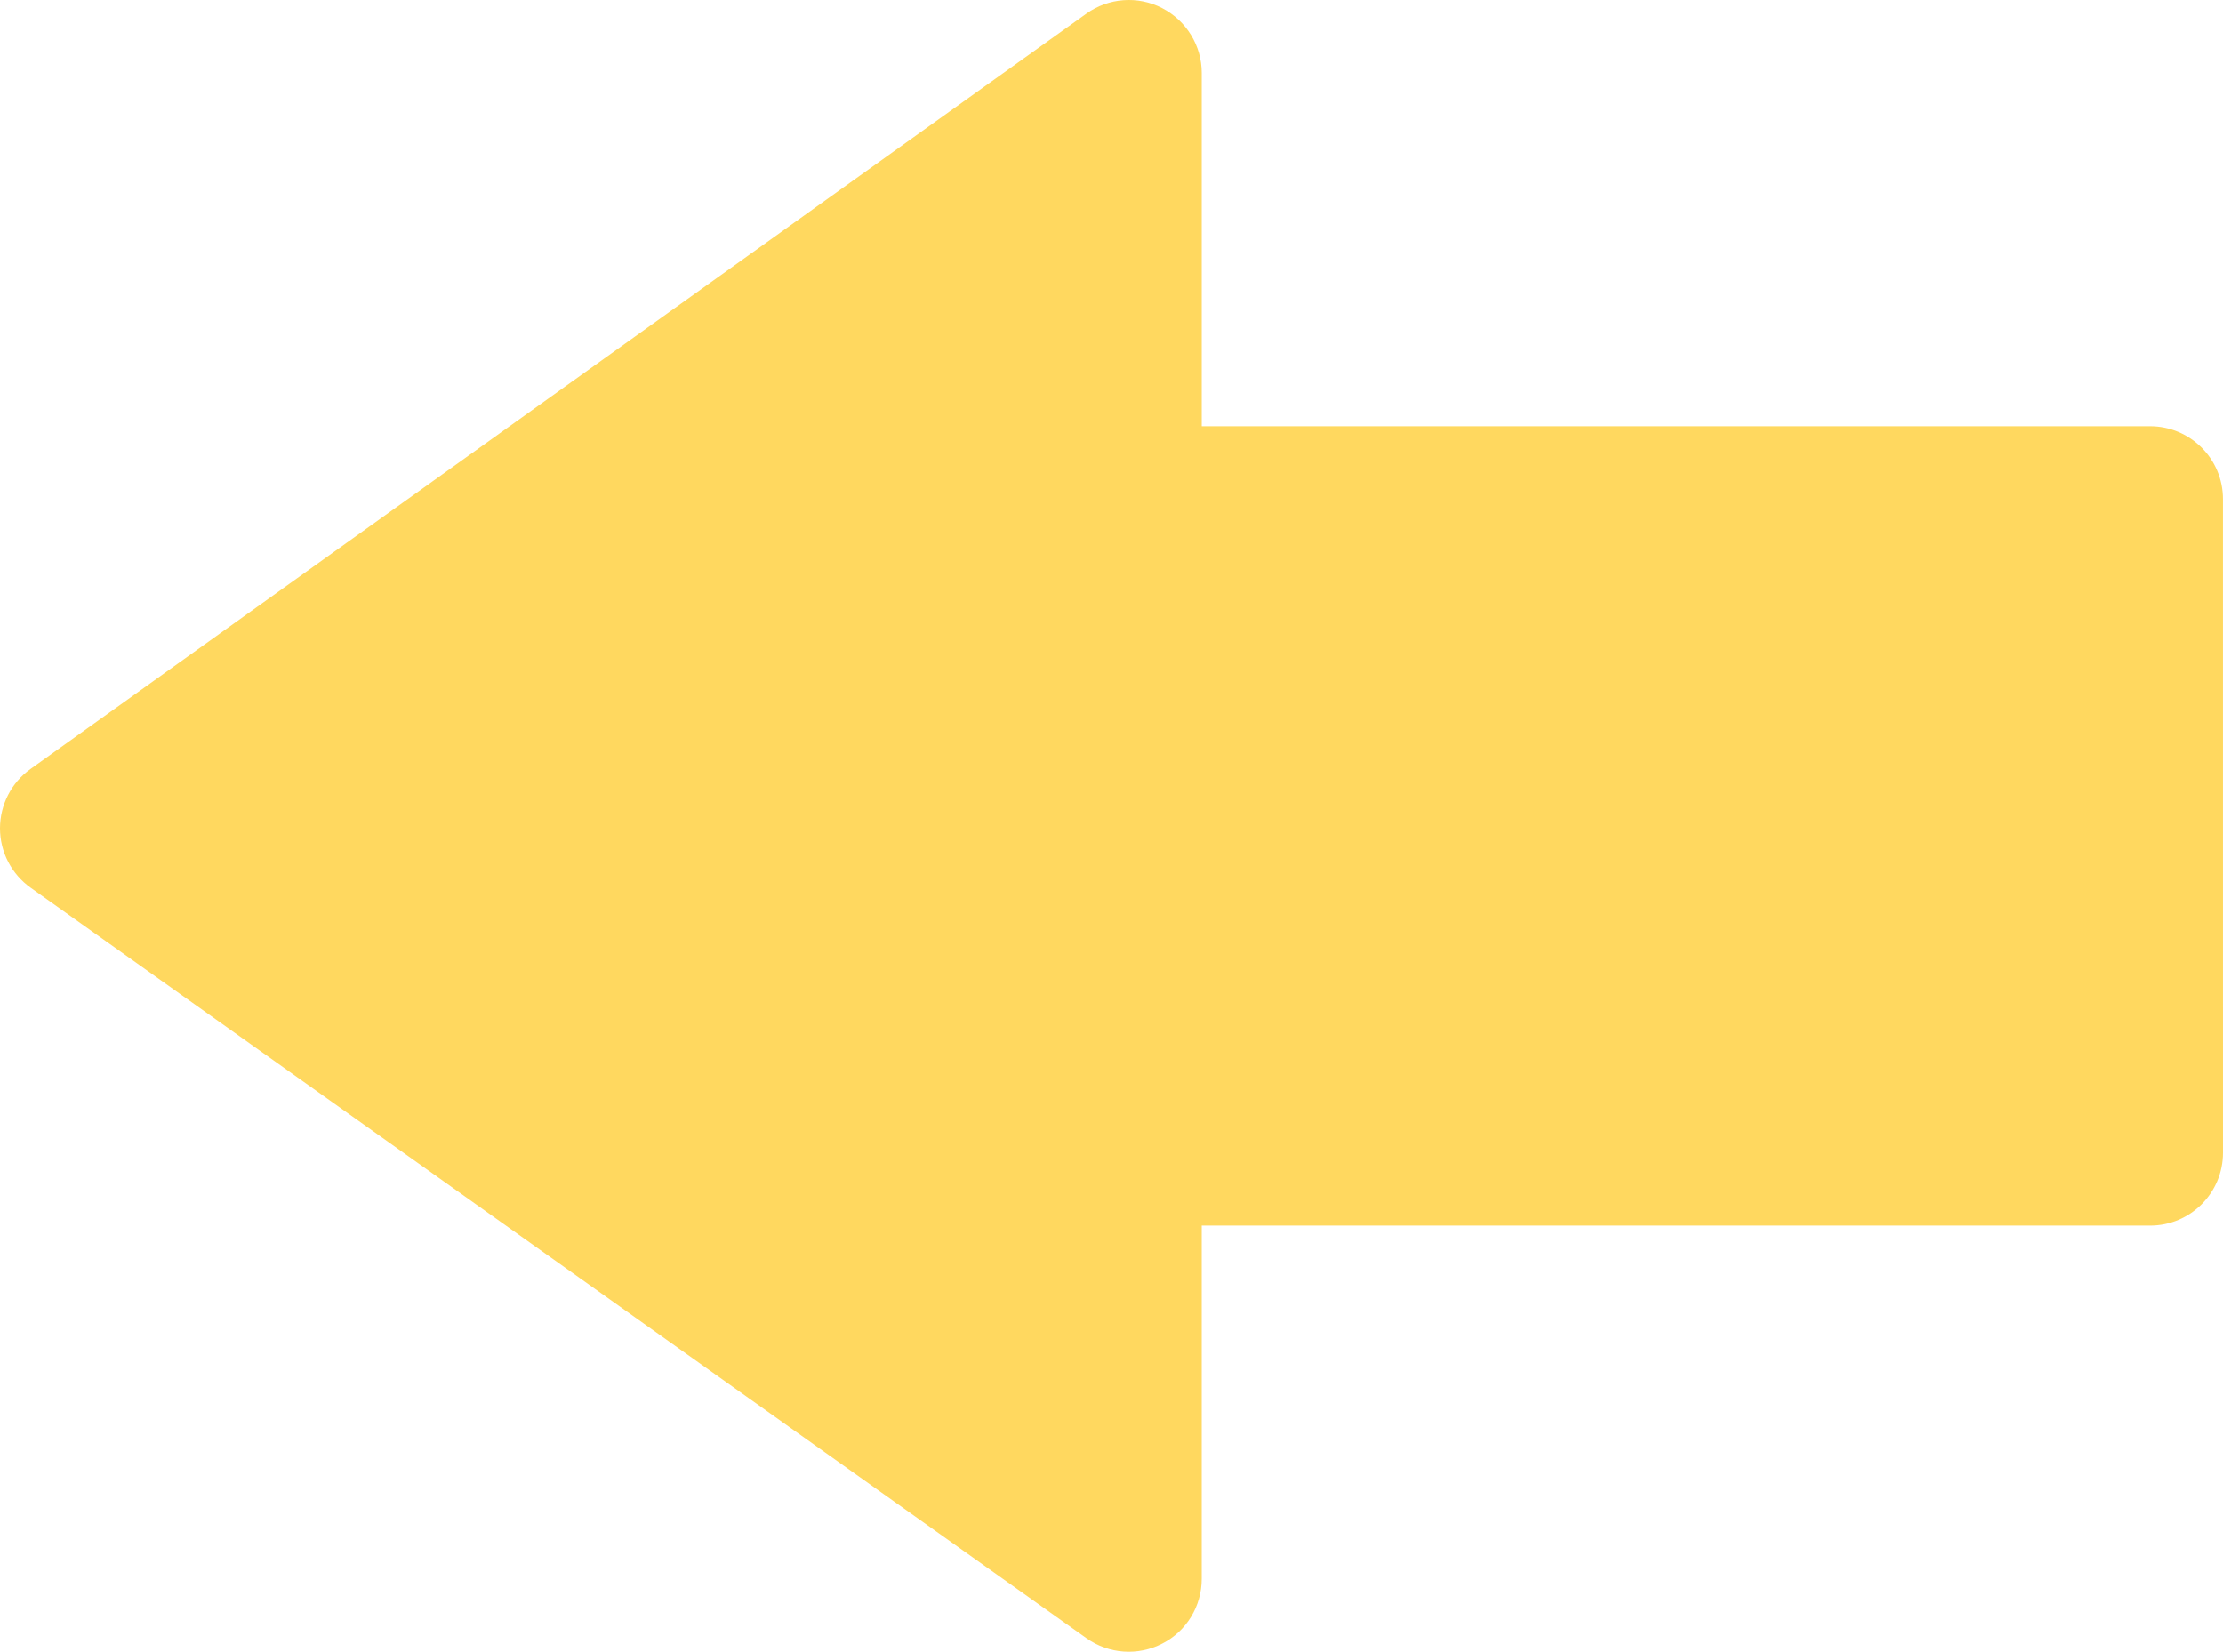 <svg xmlns="http://www.w3.org/2000/svg" width="512" height="380.457" viewBox="0 0 512 380.457"><path fill="#FFD85F" d="M250.203 3.147L7.017 177.134C2.612 180.278.014 185.367 0 190.777v.04c.013 5.437 2.645 10.518 7.072 13.674l243.186 172.87c5.123 3.64 11.86 4.107 17.44 1.22 5.576-2.844 9.09-8.622 9.09-14.935v-81.35l218.42.006c9.28 0 16.792-7.512 16.792-16.805l-.007-150.518c.007-9.275-7.506-16.795-16.798-16.8H276.79V16.802c0-6.276-3.535-12.038-9.124-14.937-5.582-2.892-12.334-2.39-17.463 1.28z"/></svg>